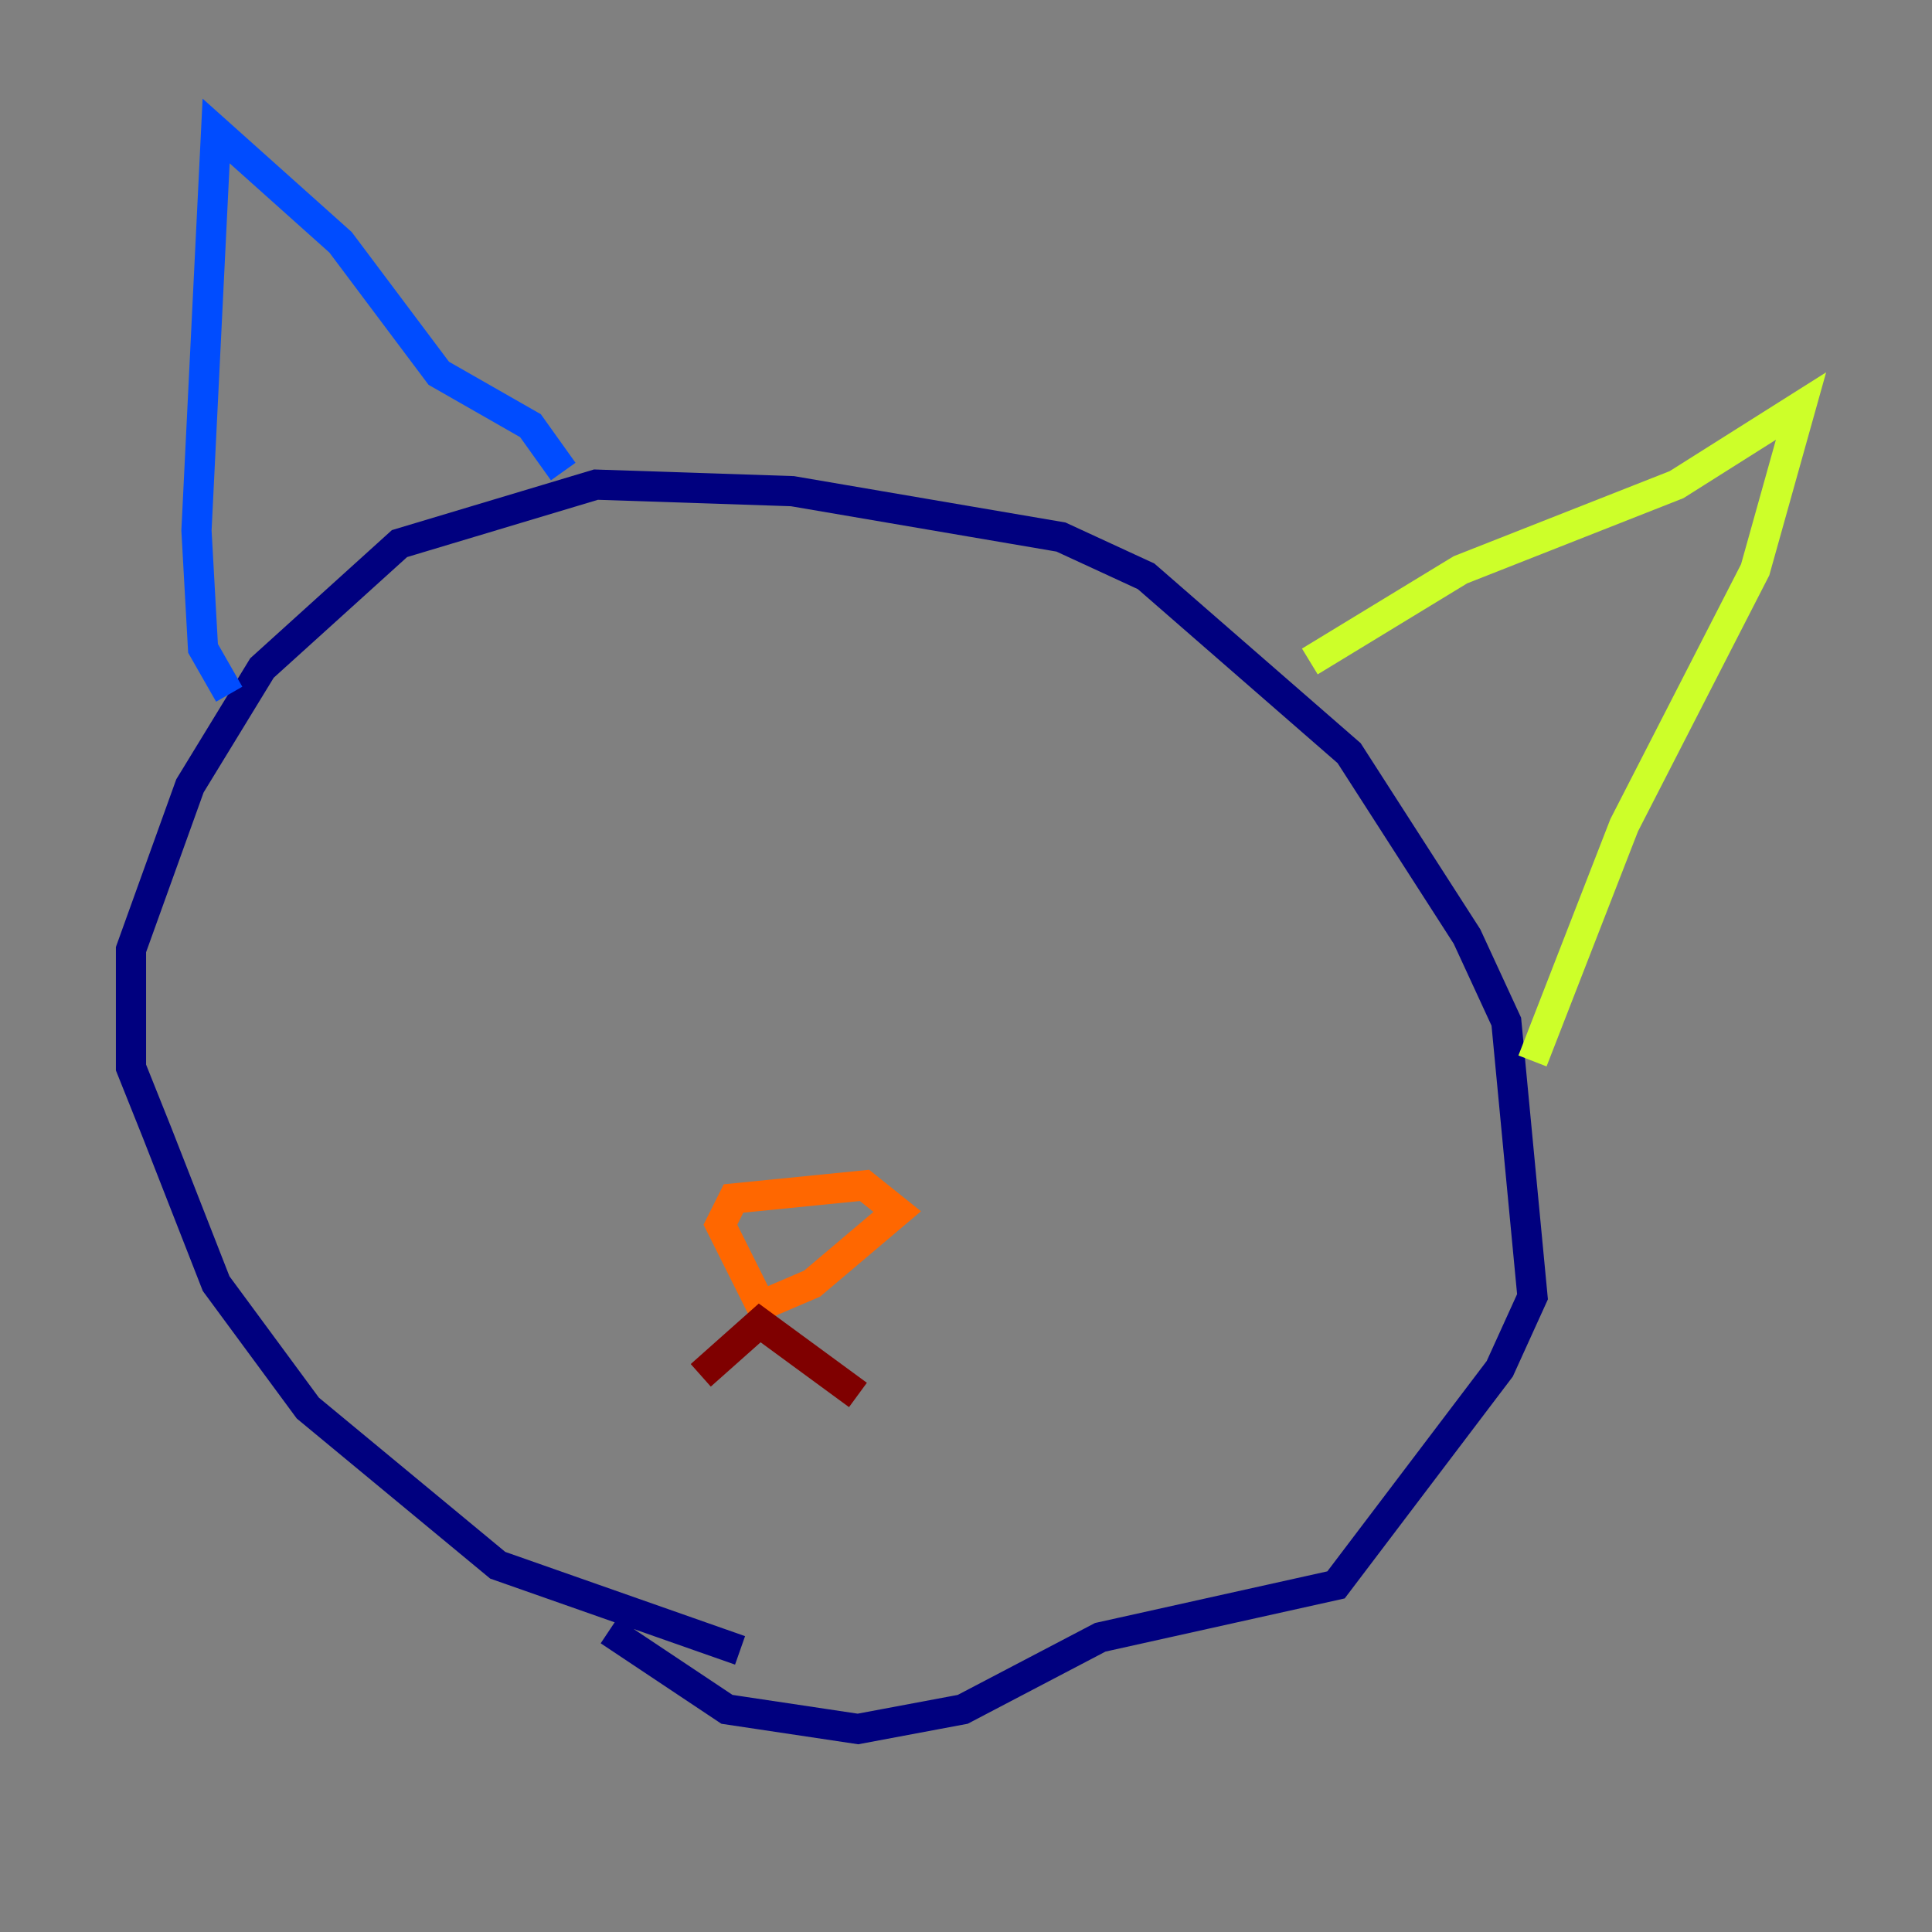 <?xml version="1.0" encoding="utf-8" ?>
<svg baseProfile="tiny" height="128" version="1.2" viewBox="0,0,128,128" width="128" xmlns="http://www.w3.org/2000/svg" xmlns:ev="http://www.w3.org/2001/xml-events" xmlns:xlink="http://www.w3.org/1999/xlink"><rect x="0" y="0" width="128" height="128" fill="#808080" stroke="none"/><defs /><polyline fill="none" points="49.031,109.342 32.976,103.702 20.393,93.288 14.319,85.044 10.414,75.064 8.678,70.725 8.678,62.915 12.583,52.068 17.356,44.258 26.468,36.014 39.485,32.108 52.502,32.542 70.291,35.58 75.932,38.183 89.383,49.898 97.193,62.047 99.797,67.688 101.532,85.912 99.363,90.685 88.515,105.003 72.895,108.475 63.783,113.248 56.841,114.549 48.163,113.248 40.352,108.041" stroke="#00007f" stroke-width="2" /><polyline fill="none" points="15.186,45.993 13.451,42.956 13.017,35.146 14.319,8.678 22.563,16.054 29.071,24.732 35.146,28.203 37.315,31.241" stroke="#004cff" stroke-width="2" /><polyline fill="none" points="37.315,31.241 37.315,31.241" stroke="#29ffcd" stroke-width="2" /><polyline fill="none" points="86.78,43.824 96.759,37.749 111.078,32.108 119.322,26.902 116.285,37.749 107.607,54.671 101.532,70.291" stroke="#cdff29" stroke-width="2" /><polyline fill="none" points="50.766,87.214 47.729,81.139 48.597,79.403 57.275,78.536 59.444,80.271 53.803,85.044 50.766,86.346" stroke="#ff6700" stroke-width="2" /><polyline fill="none" points="46.427,91.119 50.332,87.647 56.841,92.42" stroke="#7f0000" stroke-width="2" /></svg>